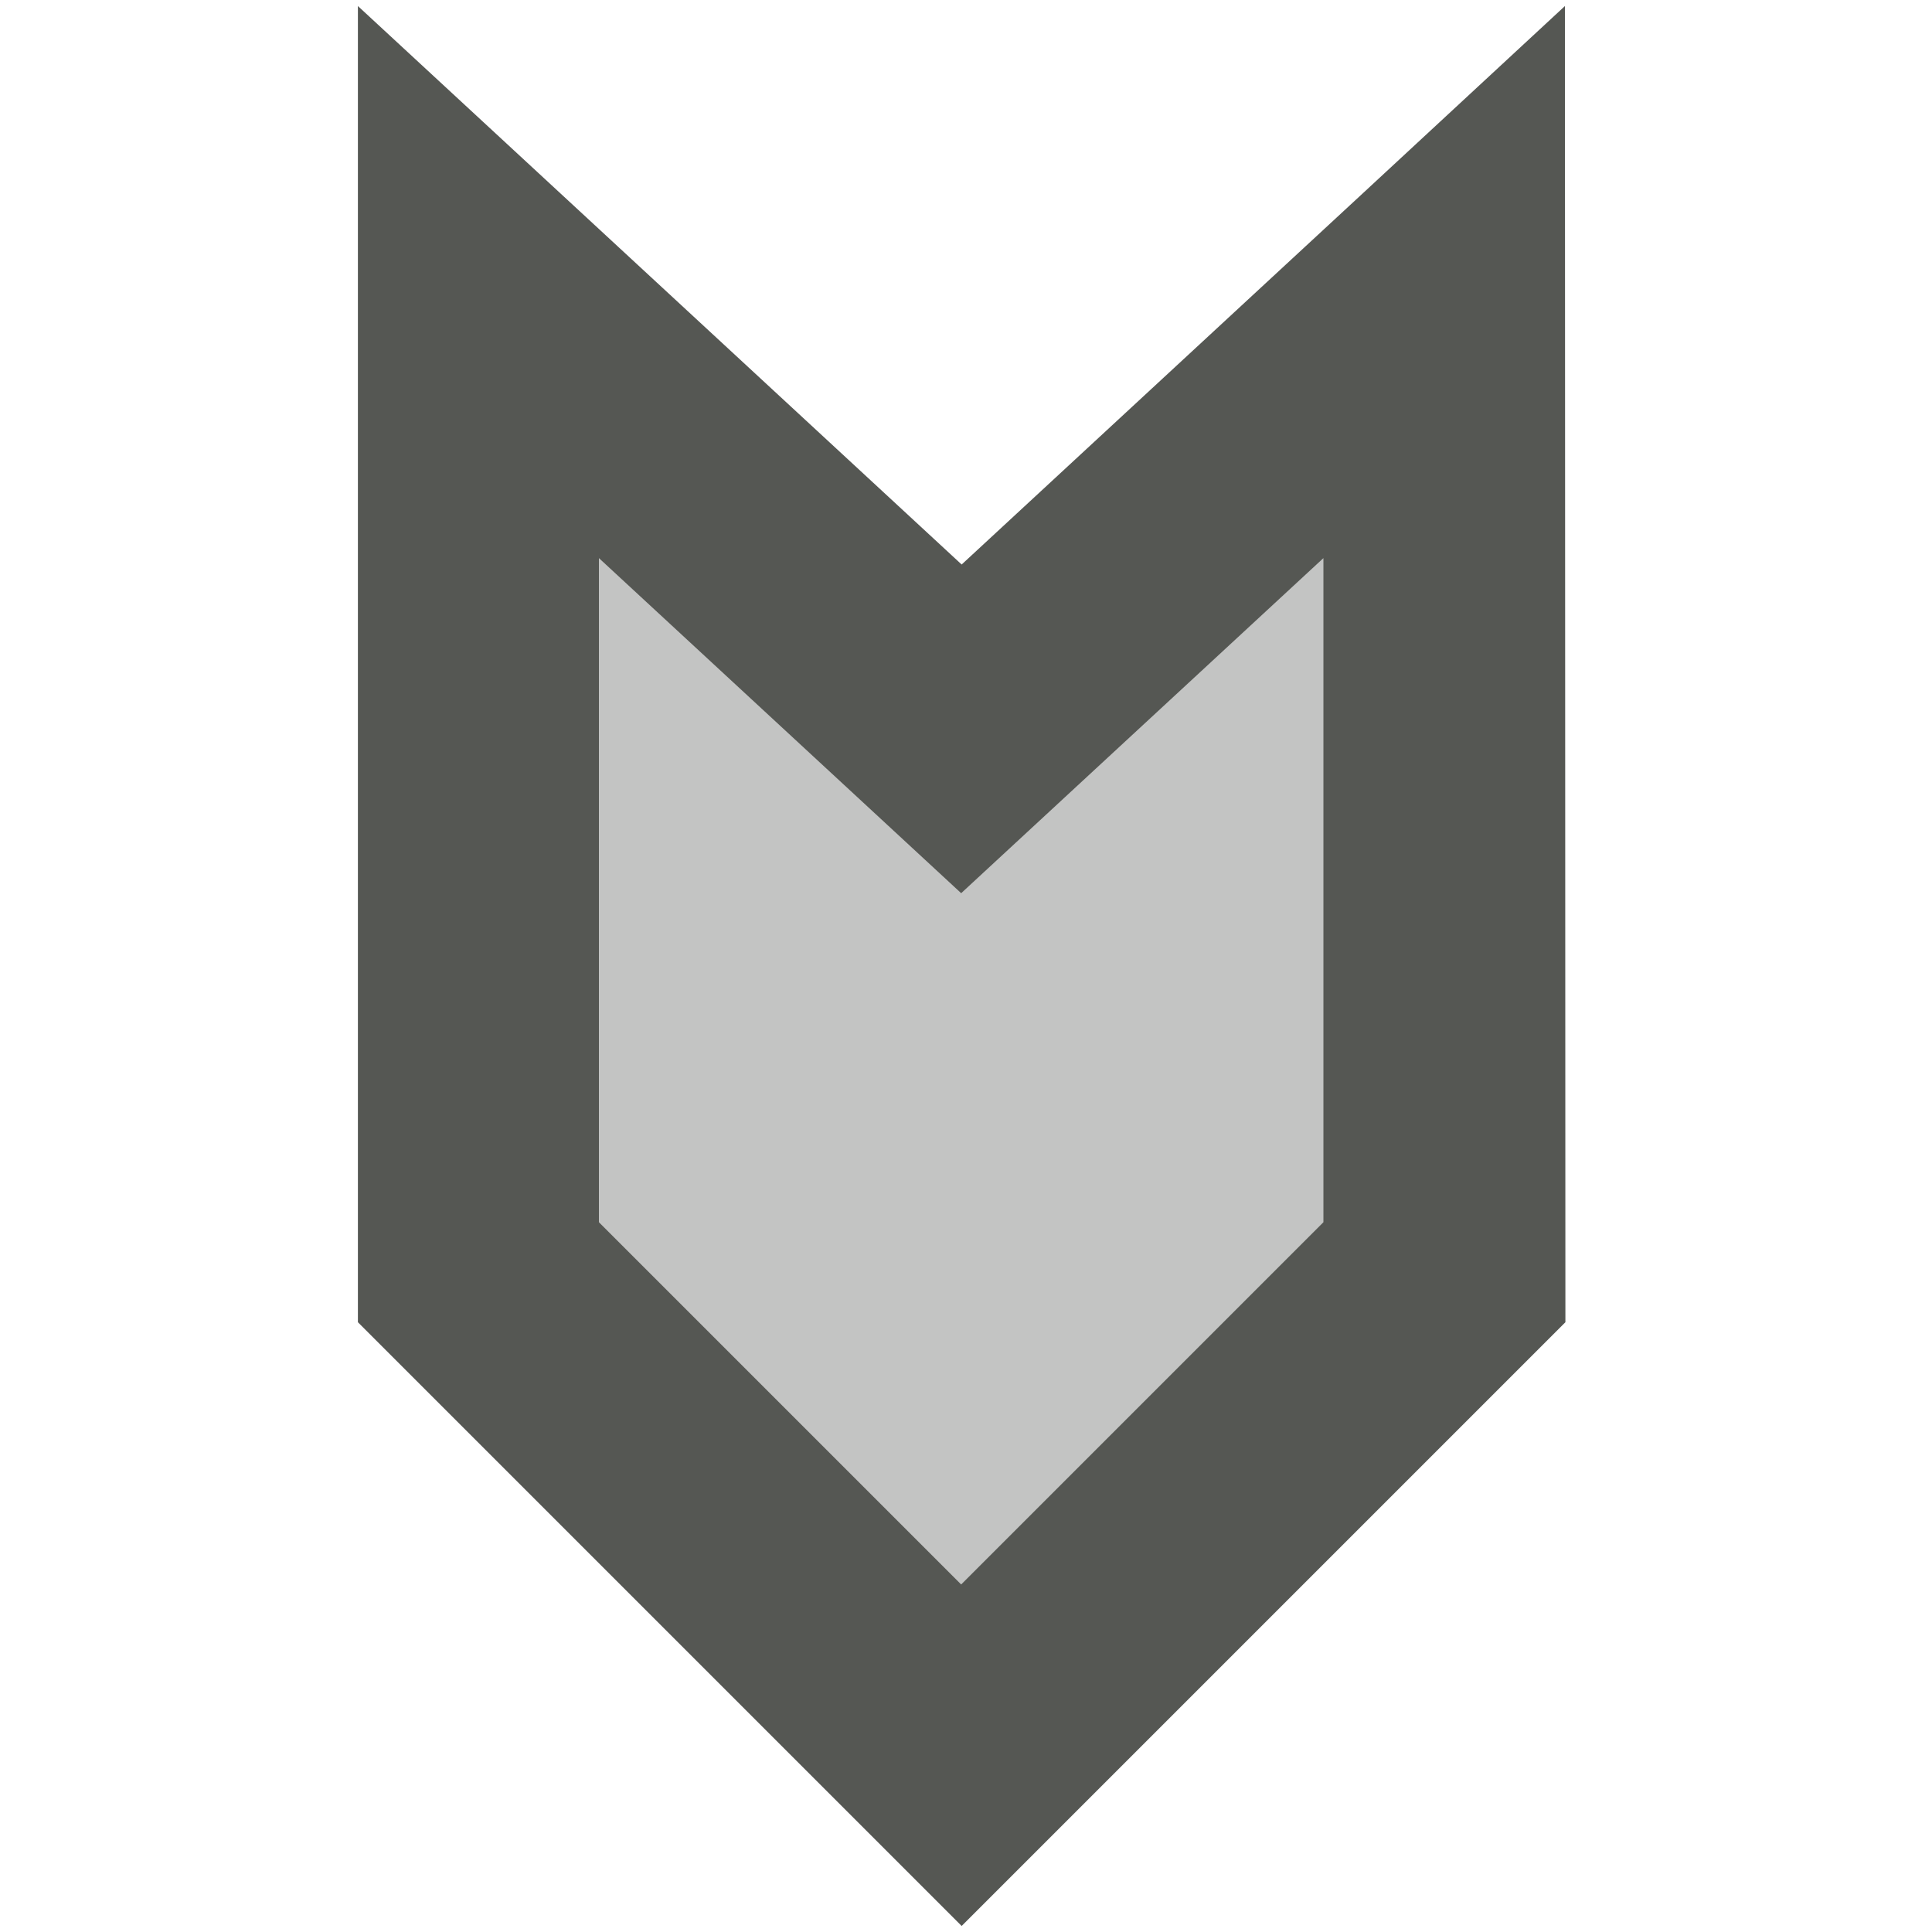<svg xmlns="http://www.w3.org/2000/svg" viewBox="0 0 16 16">
  <path
     style="opacity:0.35;fill:#555753"
     d="m 11.96,2.336 v 8.2 l -4,4 -4,-4 V 2.336 l 4,3.7 z"
     />
  <path
     style="fill:#555753"
     d="M 12.96,0.05 11.284,1.603 7.964,4.675 l -5,-4.625 V 10.95 l 5,5 5,-5 z m -2,4.572 v 5.5 l -3,3 -3,-3 V 4.622 l 3,2.775 z"
     />
</svg>
